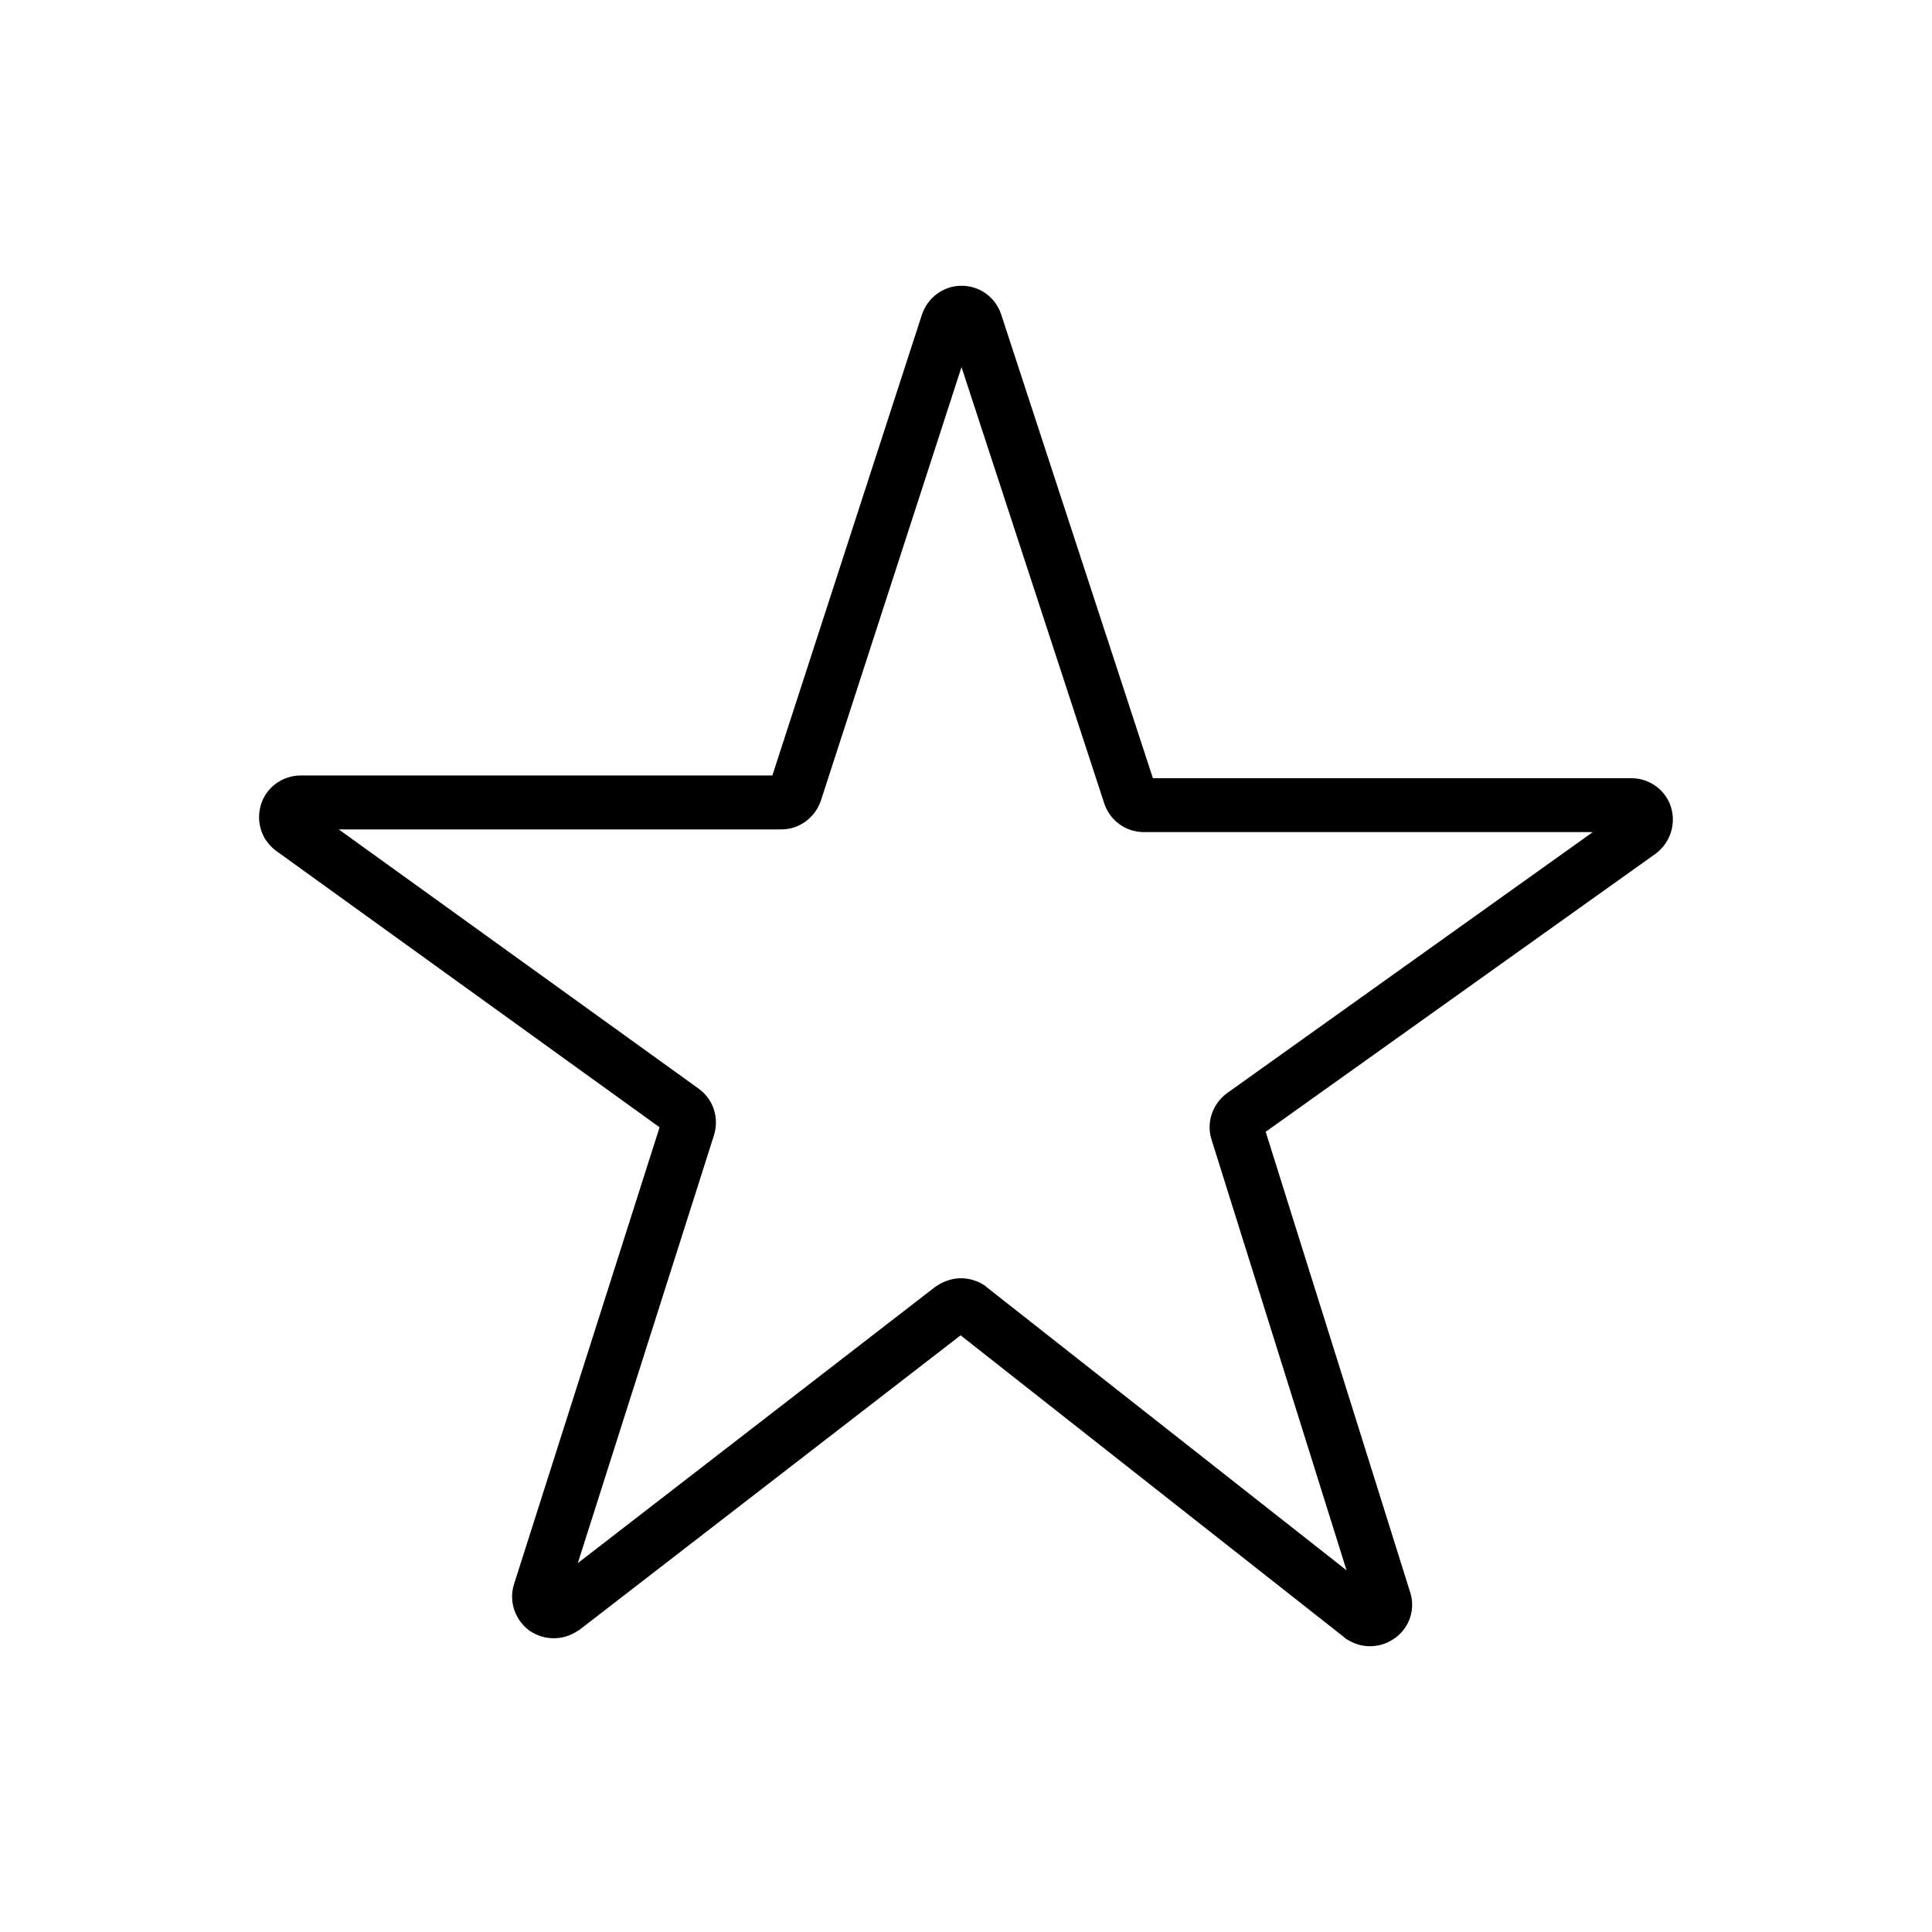 <?xml version="1.0" encoding="utf-8"?>
<!-- Generator: Adobe Illustrator 25.0.1, SVG Export Plug-In . SVG Version: 6.00 Build 0)  -->
<svg version="1.1" id="Layer_1" xmlns="http://www.w3.org/2000/svg" xmlns:xlink="http://www.w3.org/1999/xlink" x="0px" y="0px"
	 viewBox="0 0 430 430" style="enable-background:new 0 0 430 430;" xml:space="preserve">
<style type="text/css">
	.st0{fill:#000000;}
</style>
<path class="st0" d="M304.9,366.4c-1.9,0-3.7-0.6-5.4-1.7c-0.1-0.1-0.2-0.1-0.2-0.2l-85.5-67.3l-84.9,65.6c-0.1,0-0.1,0.1-0.2,0.1
	c-3.3,2.3-7.6,2.3-10.9,0c-3.2-2.4-4.6-6.5-3.4-10.3l32.4-101.7l-85.3-61.5c-3.3-2.4-4.6-6.5-3.4-10.4c1.2-3.8,4.8-6.4,8.8-6.4
	l105,0L205.2,70c1.3-3.8,4.8-6.4,8.8-6.4c0,0,0,0,0,0c4,0,7.5,2.5,8.8,6.3l33.8,103.3l106.5,0c4,0,7.6,2.6,8.8,6.4
	c1.2,3.9-0.2,8-3.4,10.4l-86.8,61.9l32.1,102.3c1.3,3.8,0,7.9-3.2,10.3C308.8,365.8,306.9,366.4,304.9,366.4z M126,356.2L126,356.2
	C126,356.3,126,356.3,126,356.2z M213.9,284.5c1.9,0,3.8,0.6,5.4,1.7c0.1,0.1,0.2,0.1,0.2,0.2l80.2,63.1l-30-95.7
	c-1.3-3.8,0.1-8.1,3.4-10.5l81.4-58.1l-99.9,0c-4,0-7.5-2.5-8.8-6.3L214,81.7l-31.3,96.5c-1.3,3.8-4.8,6.4-8.8,6.4l-98.5,0
	l80.1,57.7c3.3,2.4,4.6,6.5,3.4,10.4l-30.3,95.2l79.7-61.6c0.1,0,0.1-0.1,0.2-0.1C210.1,285.1,212,284.5,213.9,284.5z M147.5,249
	C147.5,249,147.5,249,147.5,249L147.5,249z"/>
</svg>
